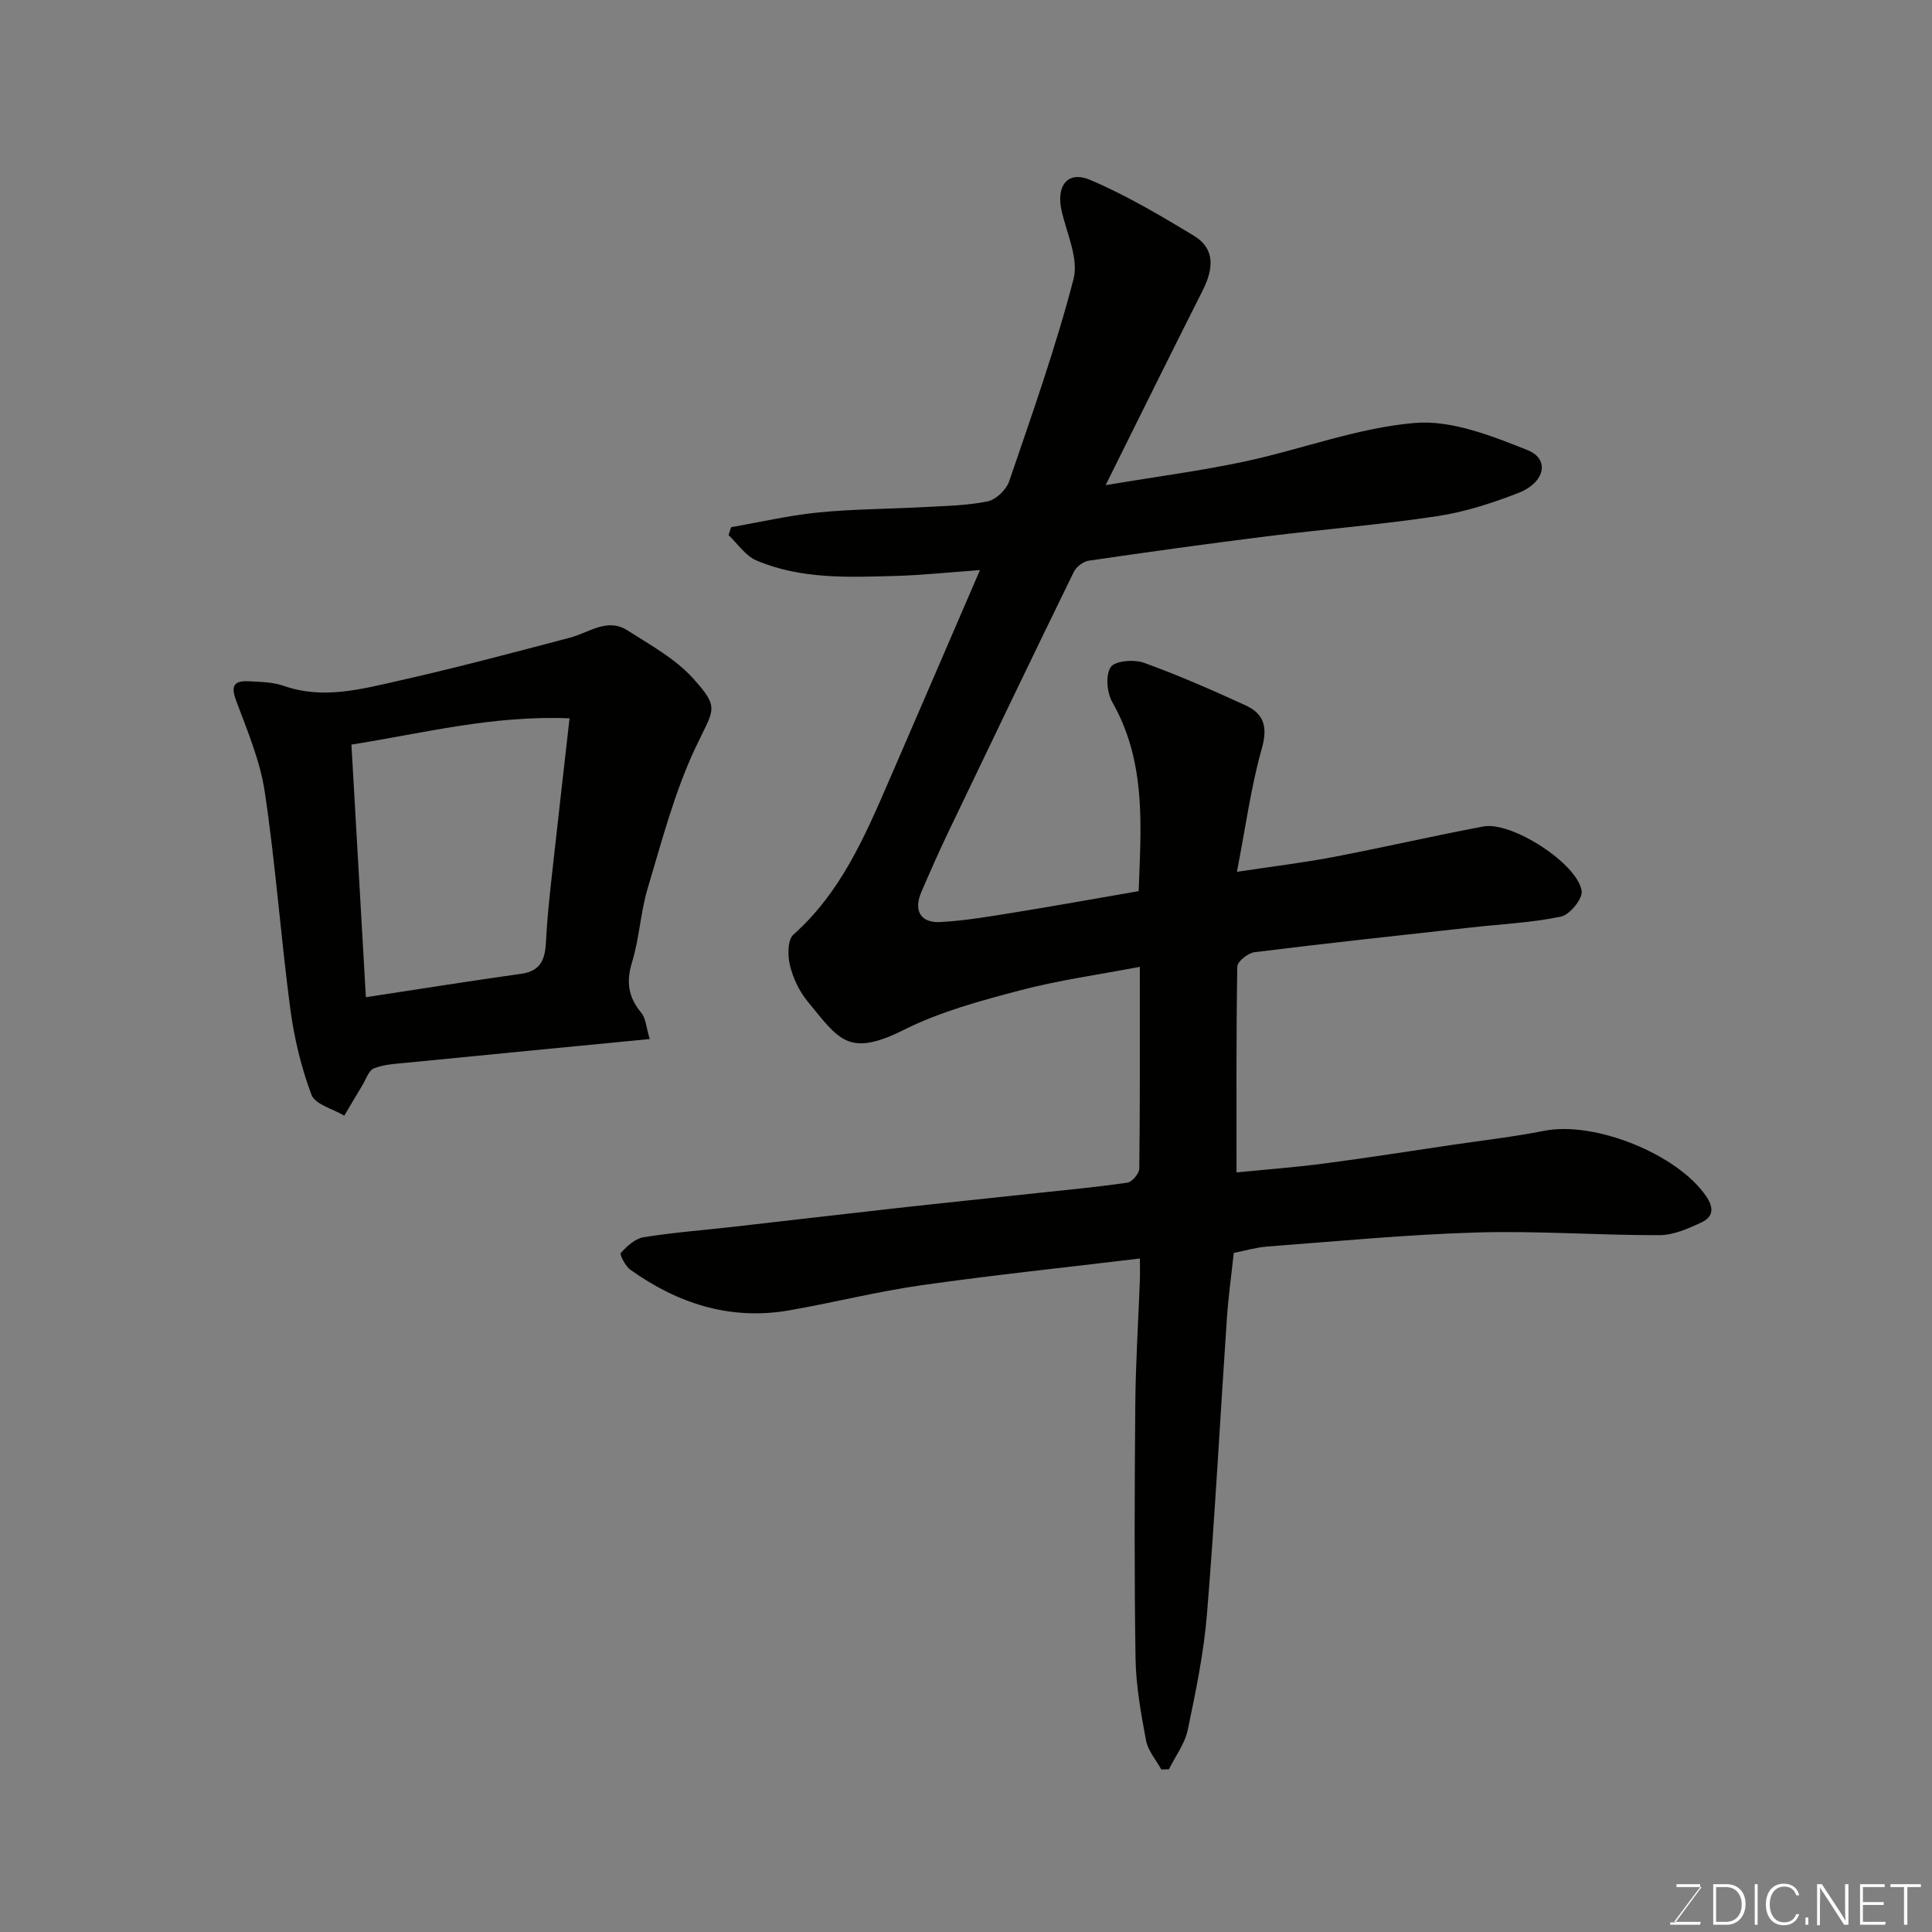 <svg enable-background="new 0 0 400 400" viewBox="0 0 400 400" xmlns="http://www.w3.org/2000/svg"><rect x="0" y="0" width="400" height="400" fill="#808080" stroke="none"/><path d="m236 260.56c-15.49 1.87-30.45 3.43-45.33 5.55-9.18 1.31-18.22 3.62-27.37 5.2-12.11 2.09-22.94-1.41-32.76-8.4-1.05-.75-2.3-3.17-2.01-3.5 1.26-1.39 2.96-2.96 4.69-3.25 6.14-.99 12.37-1.46 18.56-2.16 11.4-1.29 22.79-2.64 34.2-3.91 9.62-1.07 19.26-2.05 28.88-3.09 6.2-.67 12.41-1.24 18.57-2.15.98-.15 2.44-1.9 2.45-2.92.16-13.46.11-26.93.11-41.76-8.7 1.66-16.89 2.78-24.83 4.88-8.15 2.15-16.47 4.39-23.95 8.13-11.58 5.8-13.48 2.11-20.03-5.88-1.71-2.09-2.99-4.8-3.63-7.43-.49-2-.51-5.27.71-6.36 9.81-8.72 14.78-20.31 19.81-31.9 6.15-14.17 12.25-28.37 18.82-43.58-6.57.47-12.01 1.06-17.46 1.21-9.76.27-19.63.72-28.86-3.22-2.24-.96-3.84-3.44-5.73-5.23.17-.55.35-1.09.52-1.64 6.03-1.05 12.02-2.45 18.09-3.05 7.23-.72 14.53-.71 21.79-1.11 4.44-.25 8.93-.3 13.25-1.19 1.74-.36 3.87-2.43 4.46-4.18 4.73-13.86 9.63-27.69 13.31-41.83 1.1-4.22-1.39-9.42-2.46-14.13-1.18-5.19 1.22-8.4 5.91-6.41 7.41 3.14 14.42 7.3 21.34 11.47 4.75 2.85 4.13 7.11 1.89 11.54-6.53 12.92-12.93 25.91-20.03 40.18 10.72-1.79 19.86-2.98 28.84-4.9 11.76-2.52 23.29-6.96 35.14-7.97 7.62-.65 15.94 2.66 23.37 5.62 4.68 1.87 3.63 6.73-1.94 8.89-5.41 2.1-11.07 3.93-16.79 4.79-11.66 1.76-23.44 2.7-35.15 4.16-12.34 1.54-24.65 3.25-36.95 5.05-1.15.17-2.61 1.28-3.12 2.34-8.73 17.89-17.35 35.84-25.95 53.8-1.97 4.12-3.82 8.3-5.62 12.5-1.63 3.78-.16 6.4 3.93 6.18 5.21-.28 10.4-1.18 15.57-2.02 8.38-1.35 16.73-2.87 25.51-4.38.46-13.18 1.67-26.62-5.46-39.13-1.12-1.97-1.44-5.58-.33-7.25.87-1.31 4.81-1.64 6.85-.91 7.16 2.58 14.15 5.66 21.08 8.83 3.8 1.74 4.62 4.47 3.36 8.91-2.24 7.92-3.33 16.16-5.16 25.55 7.5-1.13 13.76-1.88 19.94-3.06 10.39-1.98 20.71-4.38 31.11-6.33 5.83-1.09 19.45 7.65 20.33 13.36.24 1.59-2.47 4.92-4.27 5.3-6.06 1.27-12.33 1.55-18.51 2.24-14.99 1.66-29.99 3.27-44.95 5.13-1.34.17-3.55 1.92-3.57 2.96-.24 14.07-.16 28.15-.16 42.63 5.57-.55 11.84-1.02 18.07-1.83 8.91-1.16 17.79-2.57 26.69-3.88 6.3-.93 12.65-1.65 18.89-2.89 10.46-2.09 27.54 4.77 33.54 13.48 1.75 2.53 1.47 4.35-.94 5.48-2.73 1.28-5.78 2.63-8.7 2.64-12.59.03-25.2-.93-37.77-.56-14.49.42-28.94 1.83-43.41 2.91-2.26.17-4.49.84-6.94 1.32-.47 4.38-1.11 8.92-1.42 13.48-1.39 20.4-2.46 40.82-4.12 61.19-.66 8.09-2.32 16.13-3.99 24.09-.6 2.86-2.56 5.44-3.9 8.15-.52.02-1.05.03-1.57.05-1.1-2-2.77-3.9-3.17-6.03-1.05-5.62-2.08-11.33-2.17-17.02-.27-17.49-.2-34.99-.05-52.49.07-8.6.63-17.2.95-25.8.05-1.63 0-3.24 0-4.46z" fill="#010100"/><path d="m134.52 215.12c-17.41 1.69-33.88 3.28-50.36 4.91-2.27.22-4.66.33-6.73 1.16-1.11.44-1.67 2.3-2.43 3.55-1.26 2.07-2.49 4.17-3.72 6.25-2.35-1.41-6.03-2.32-6.79-4.33-2.14-5.69-3.59-11.76-4.39-17.8-1.98-14.94-3.05-30-5.28-44.89-.97-6.5-3.66-12.79-5.97-19.02-1.15-3.09-.24-4.05 2.61-3.9 2.43.13 5 .15 7.25.94 8.16 2.87 16.07.7 23.89-1.06 11.87-2.67 23.65-5.81 35.42-8.91 3.93-1.03 7.69-4.18 11.86-1.52 4.77 3.04 9.97 5.89 13.66 10 5.62 6.26 4.21 6.26.37 14.47-4.3 9.18-6.89 19.2-9.82 28.97-1.49 4.97-1.71 10.32-3.23 15.27-1.25 4.09-.79 7.25 1.91 10.48.95 1.12 1 2.97 1.75 5.43zm-61.76-60.96c1 17.52 1.98 34.66 2.99 52.3 11.52-1.75 21.84-3.4 32.19-4.85 4.17-.58 4.94-3.22 5.11-6.76.21-4.43.69-8.85 1.17-13.26 1.16-10.59 2.38-21.17 3.7-32.87-15.97-.65-30.21 3.08-45.16 5.44z" fill="#010100"/><g fill="#fbfcfa"><path d="m346.9 398 5.4-7.3h-5.2v-.6h4.9v.6l-5.4 7.2h5.5l-.1.6h-6.2v-.5z"/><path d="m354.7 390.1h2.8c2.3 0 3.9 1.6 3.9 4.1s-1.6 4.3-3.9 4.3h-2.8zm.6 7.8h2c2.2 0 3.3-1.6 3.3-3.6 0-1.8-1-3.6-3.3-3.6h-2z"/><path d="m363.9 390.1v8.4h-.6v-8.4z"/><path d="m372.5 396.3c-.4 1.3-1.4 2.3-3.2 2.3-2.4 0-3.7-1.9-3.7-4.3 0-2.3 1.2-4.3 3.7-4.3 1.8 0 2.9 1 3.2 2.4h-.6c-.4-1.1-1.1-1.8-2.5-1.8-2.1 0-3 1.9-3 3.7s.9 3.7 3 3.7c1.4 0 2.1-.7 2.5-1.7z"/><path d="m373.8 398.5v-1.5h.6v1.5z"/><path d="m376.2 398.5v-8.4h1c1.3 2 4.4 6.6 4.9 7.6-.1-1.2-.1-2.4-.1-3.8v-3.8h.7v8.4h-.9c-1.2-1.9-4.4-6.8-5-7.7.1 1.1 0 2.3 0 3.9v3.9h-.6z"/><path d="m390 394.4h-4.3v3.5h4.7l-.1.6h-5.2v-8.4h5.1v.6h-4.5v3.1h4.3z"/><path d="m394.2 390.7h-2.8v-.6h6.3v.6h-2.8v7.8h-.7z"/></g></svg>